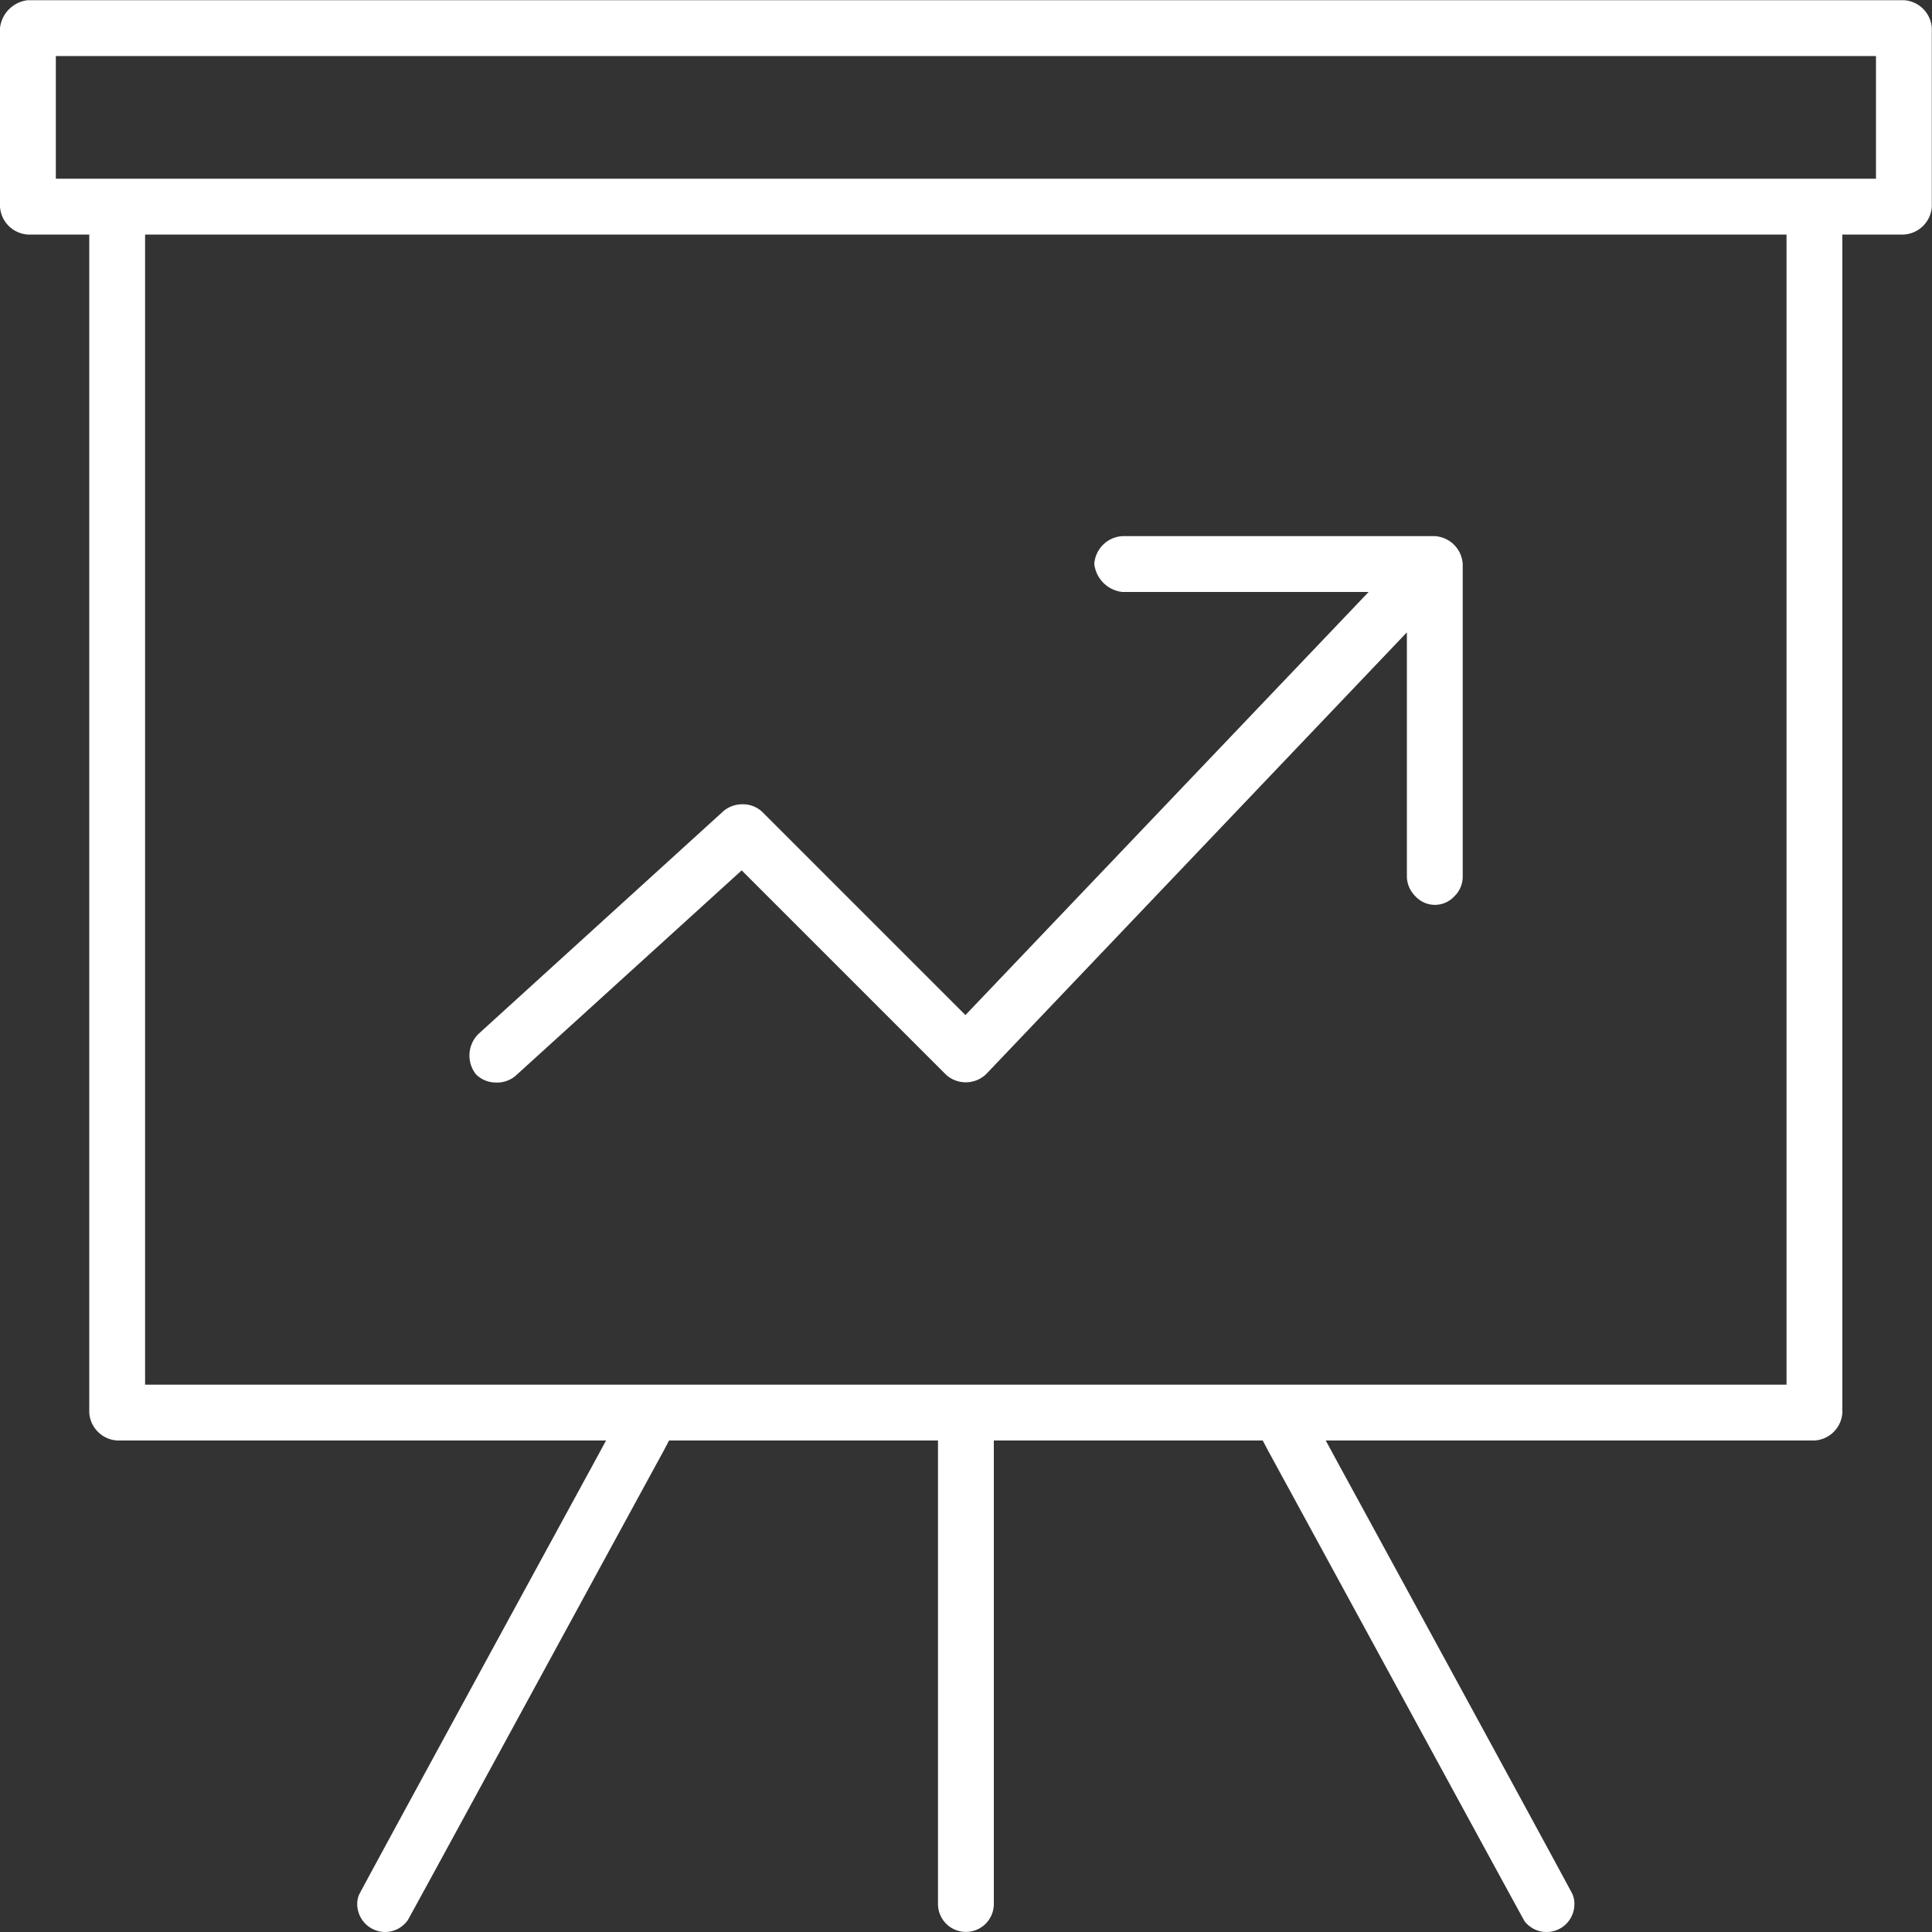 <svg xmlns="http://www.w3.org/2000/svg" width="100" height="100" viewBox="0 0 100 100">
  <rect x="0" y="0" width="100" height="100" fill="#333333" stroke="none"/>
<defs>
    <style>
      .cls-1 {
        fill: #fff;
        fill-rule: evenodd;
      }
    </style>
  </defs>
  <path id="icon_presentation_2" class="cls-1" d="M1066.63,2407.03a1.481,1.481,0,0,0,1.06-.35l11.7-10.63,10.59,10.59a1.528,1.528,0,0,0,2.05-.03l21.79-22.88v12.65a1.465,1.465,0,0,0,.45,1.02,1.367,1.367,0,0,0,2,0,1.407,1.407,0,0,0,.44-1.01v-16.2a1.541,1.541,0,0,0-1.44-1.44h-16.18a1.549,1.549,0,0,0-1.45,1.44,1.646,1.646,0,0,0,1.45,1.45h12.75l-20.87,21.9-10.52-10.52a1.445,1.445,0,0,0-1.02-.39,1.508,1.508,0,0,0-.97.34l-12.71,11.56a1.574,1.574,0,0,0-.12,2.07A1.448,1.448,0,0,0,1066.63,2407.03Zm72.91-56.02h-97.1a1.633,1.633,0,0,0-1.44,1.44v9.25a1.541,1.541,0,0,0,1.44,1.44h3.18v60.98a1.542,1.542,0,0,0,1.45,1.44h25.3l-0.7,1.29c-4.07,7.46-11.83,21.71-12.08,22.21a1.221,1.221,0,0,0-.1.49,1.451,1.451,0,0,0,1.45,1.45,1.429,1.429,0,0,0,1.17-.62c0.22-.37,8.78-16.11,13.28-24.36l0.24-.46h13.92v23.99a1.445,1.445,0,1,0,2.89,0v-23.99h13.92l0.24,0.46c4.5,8.25,13.06,23.99,13.31,24.42a1.44,1.44,0,0,0,2.58-.89,1.222,1.222,0,0,0-.1-0.51c-0.24-.48-8-14.73-12.07-22.19l-0.7-1.29h25.3a1.533,1.533,0,0,0,1.44-1.44v-60.98h3.18a1.542,1.542,0,0,0,1.45-1.44v-9.25A1.542,1.542,0,0,0,1139.54,2351.01Zm-6.07,71.66h-84.96v-59.53h84.96v59.53Zm4.63-62.42h-94.21v-6.35h94.21v6.35Z" transform="translate(-1041 -2351)"/>
</svg>
